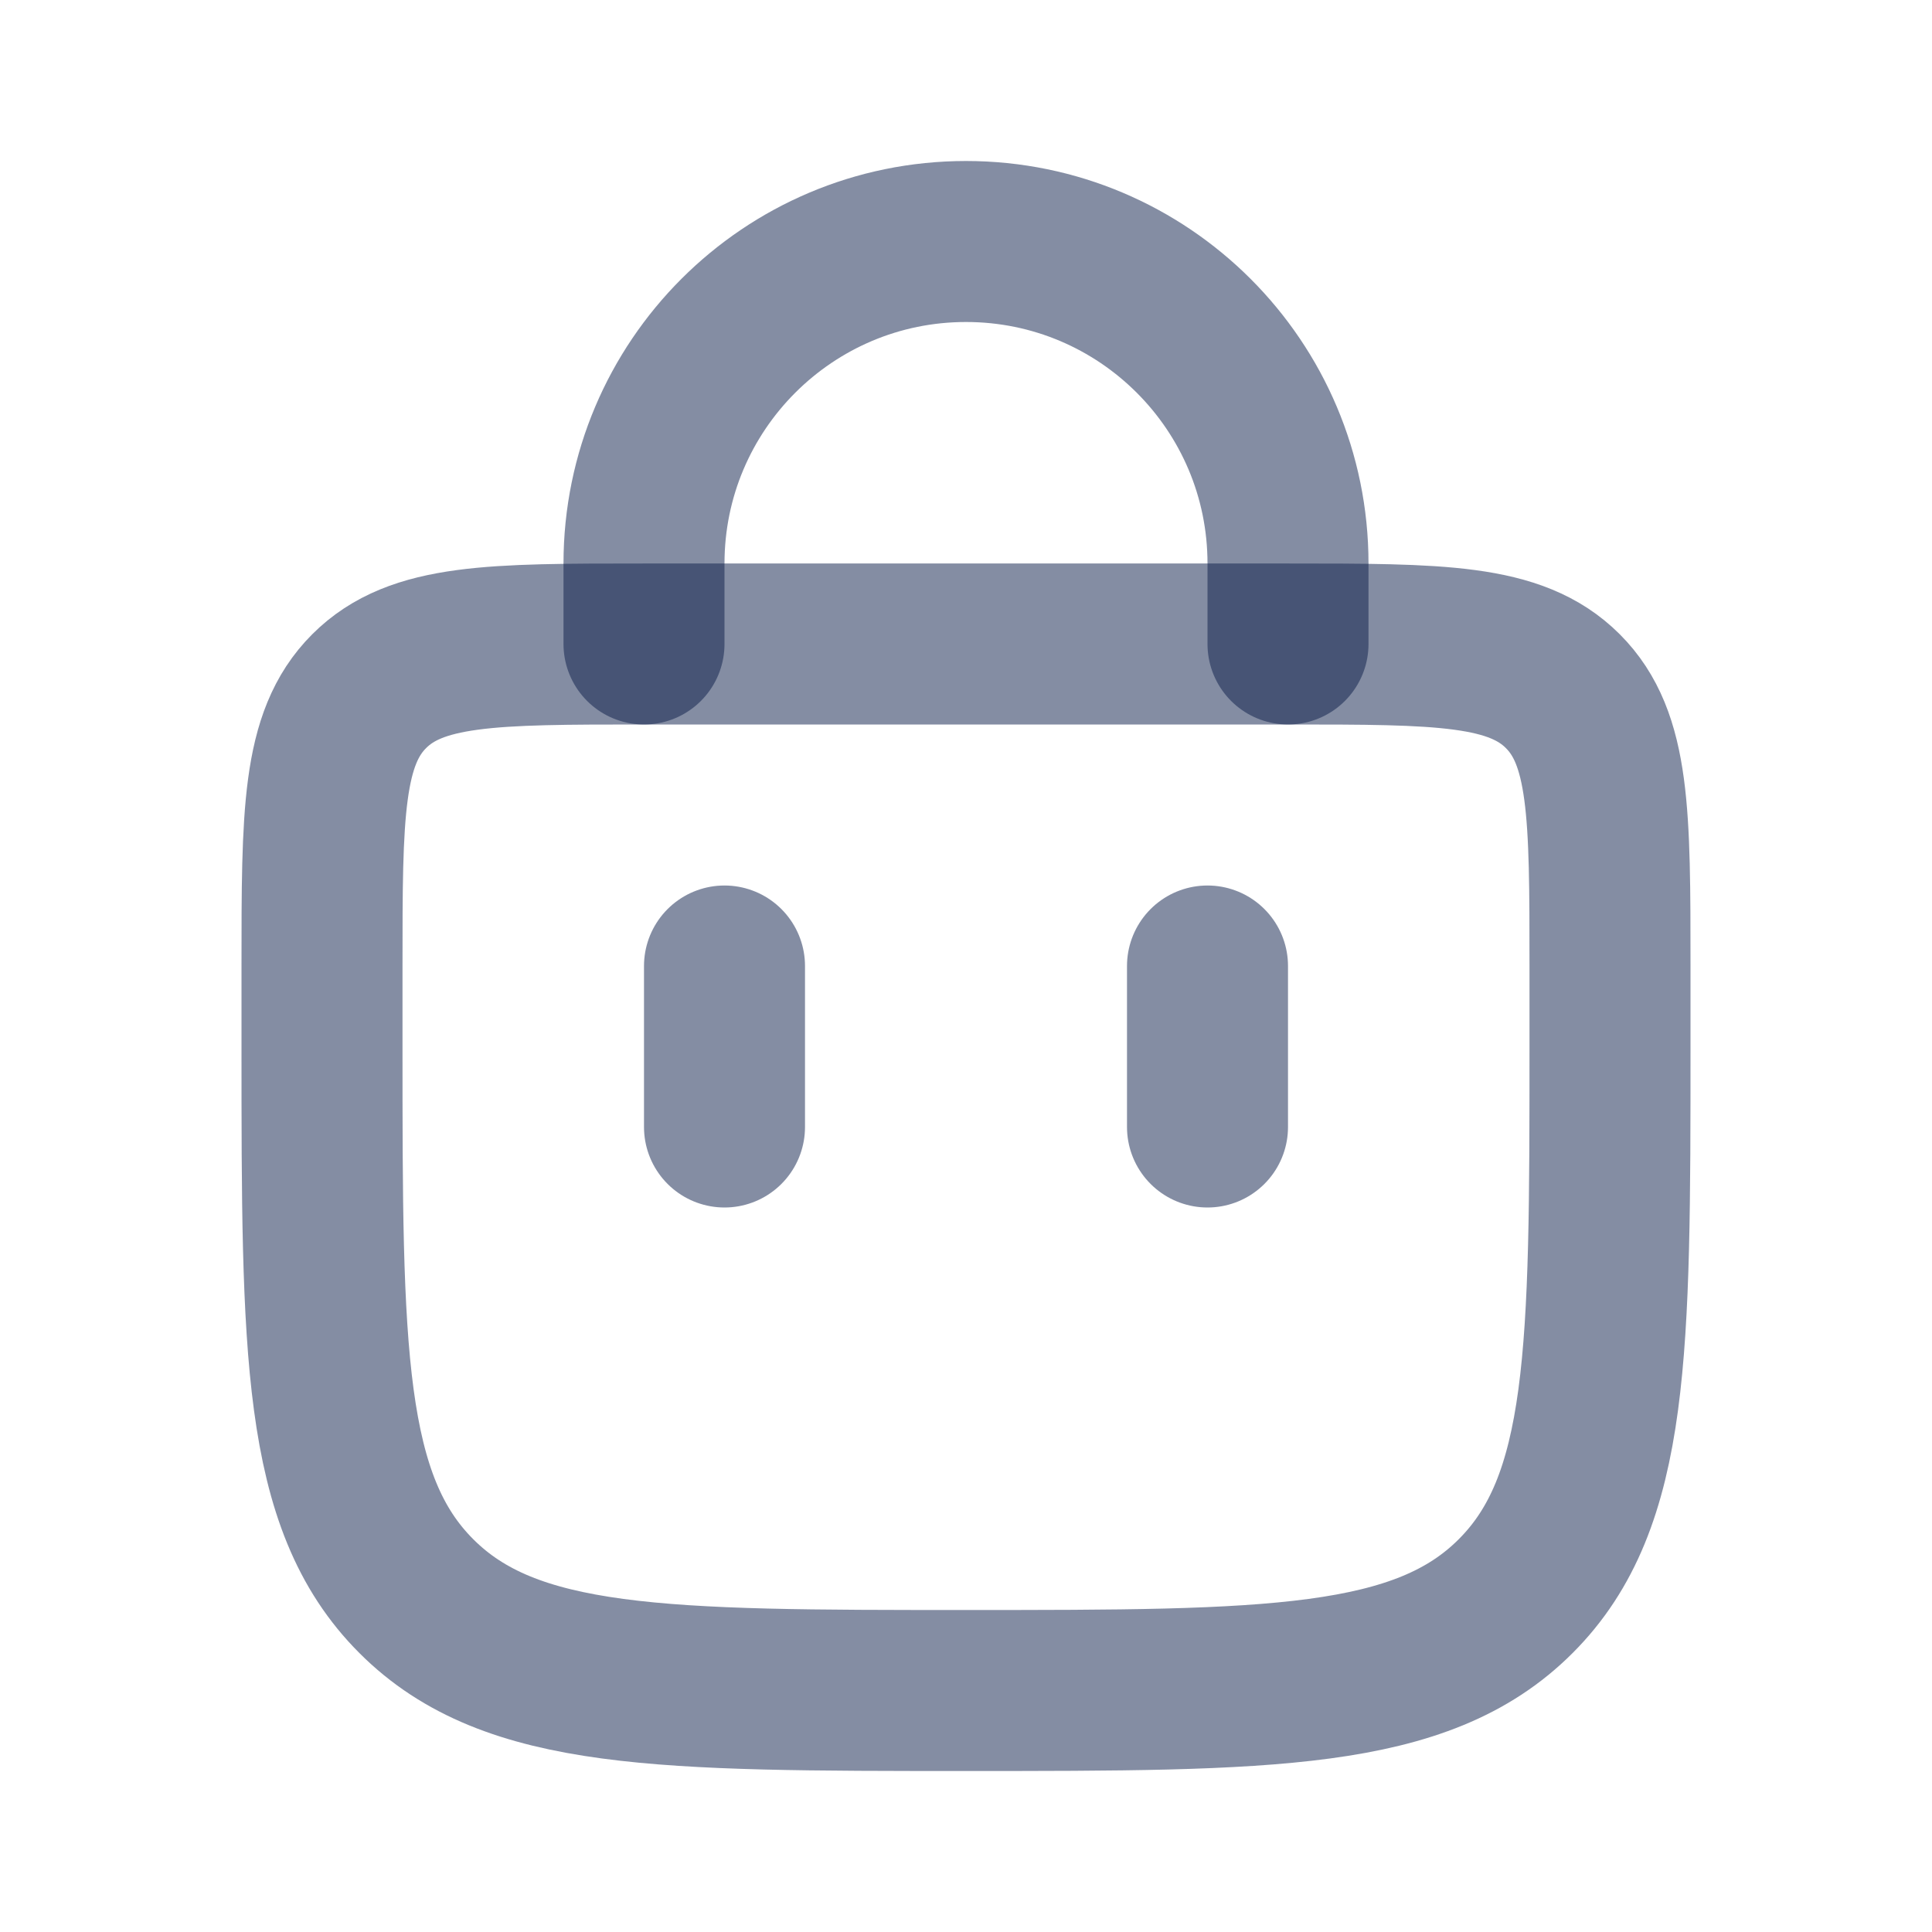 <svg width="24" height="24" viewBox="0 0 24 24" fill="none" xmlns="http://www.w3.org/2000/svg">
<path d="M8 8L8 7C8 4.791 9.791 3 12 3V3C14.209 3 16 4.791 16 7L16 8" stroke="#0B1C48" stroke-opacity="0.5" stroke-width="2" stroke-linecap="round"/>
<path d="M15 14V12" stroke="#0B1C48" stroke-opacity="0.5" stroke-width="2" stroke-linecap="round"/>
<path d="M9 14V12" stroke="#0B1C48" stroke-opacity="0.5" stroke-width="2" stroke-linecap="round"/>
<path d="M4 12C4 10.114 4 9.172 4.586 8.586C5.172 8 6.114 8 8 8H16C17.886 8 18.828 8 19.414 8.586C20 9.172 20 10.114 20 12V13C20 16.771 20 18.657 18.828 19.828C17.657 21 15.771 21 12 21V21C8.229 21 6.343 21 5.172 19.828C4 18.657 4 16.771 4 13V12Z" stroke="#0B1C48" stroke-opacity="0.5" stroke-width="2"/>
</svg>
